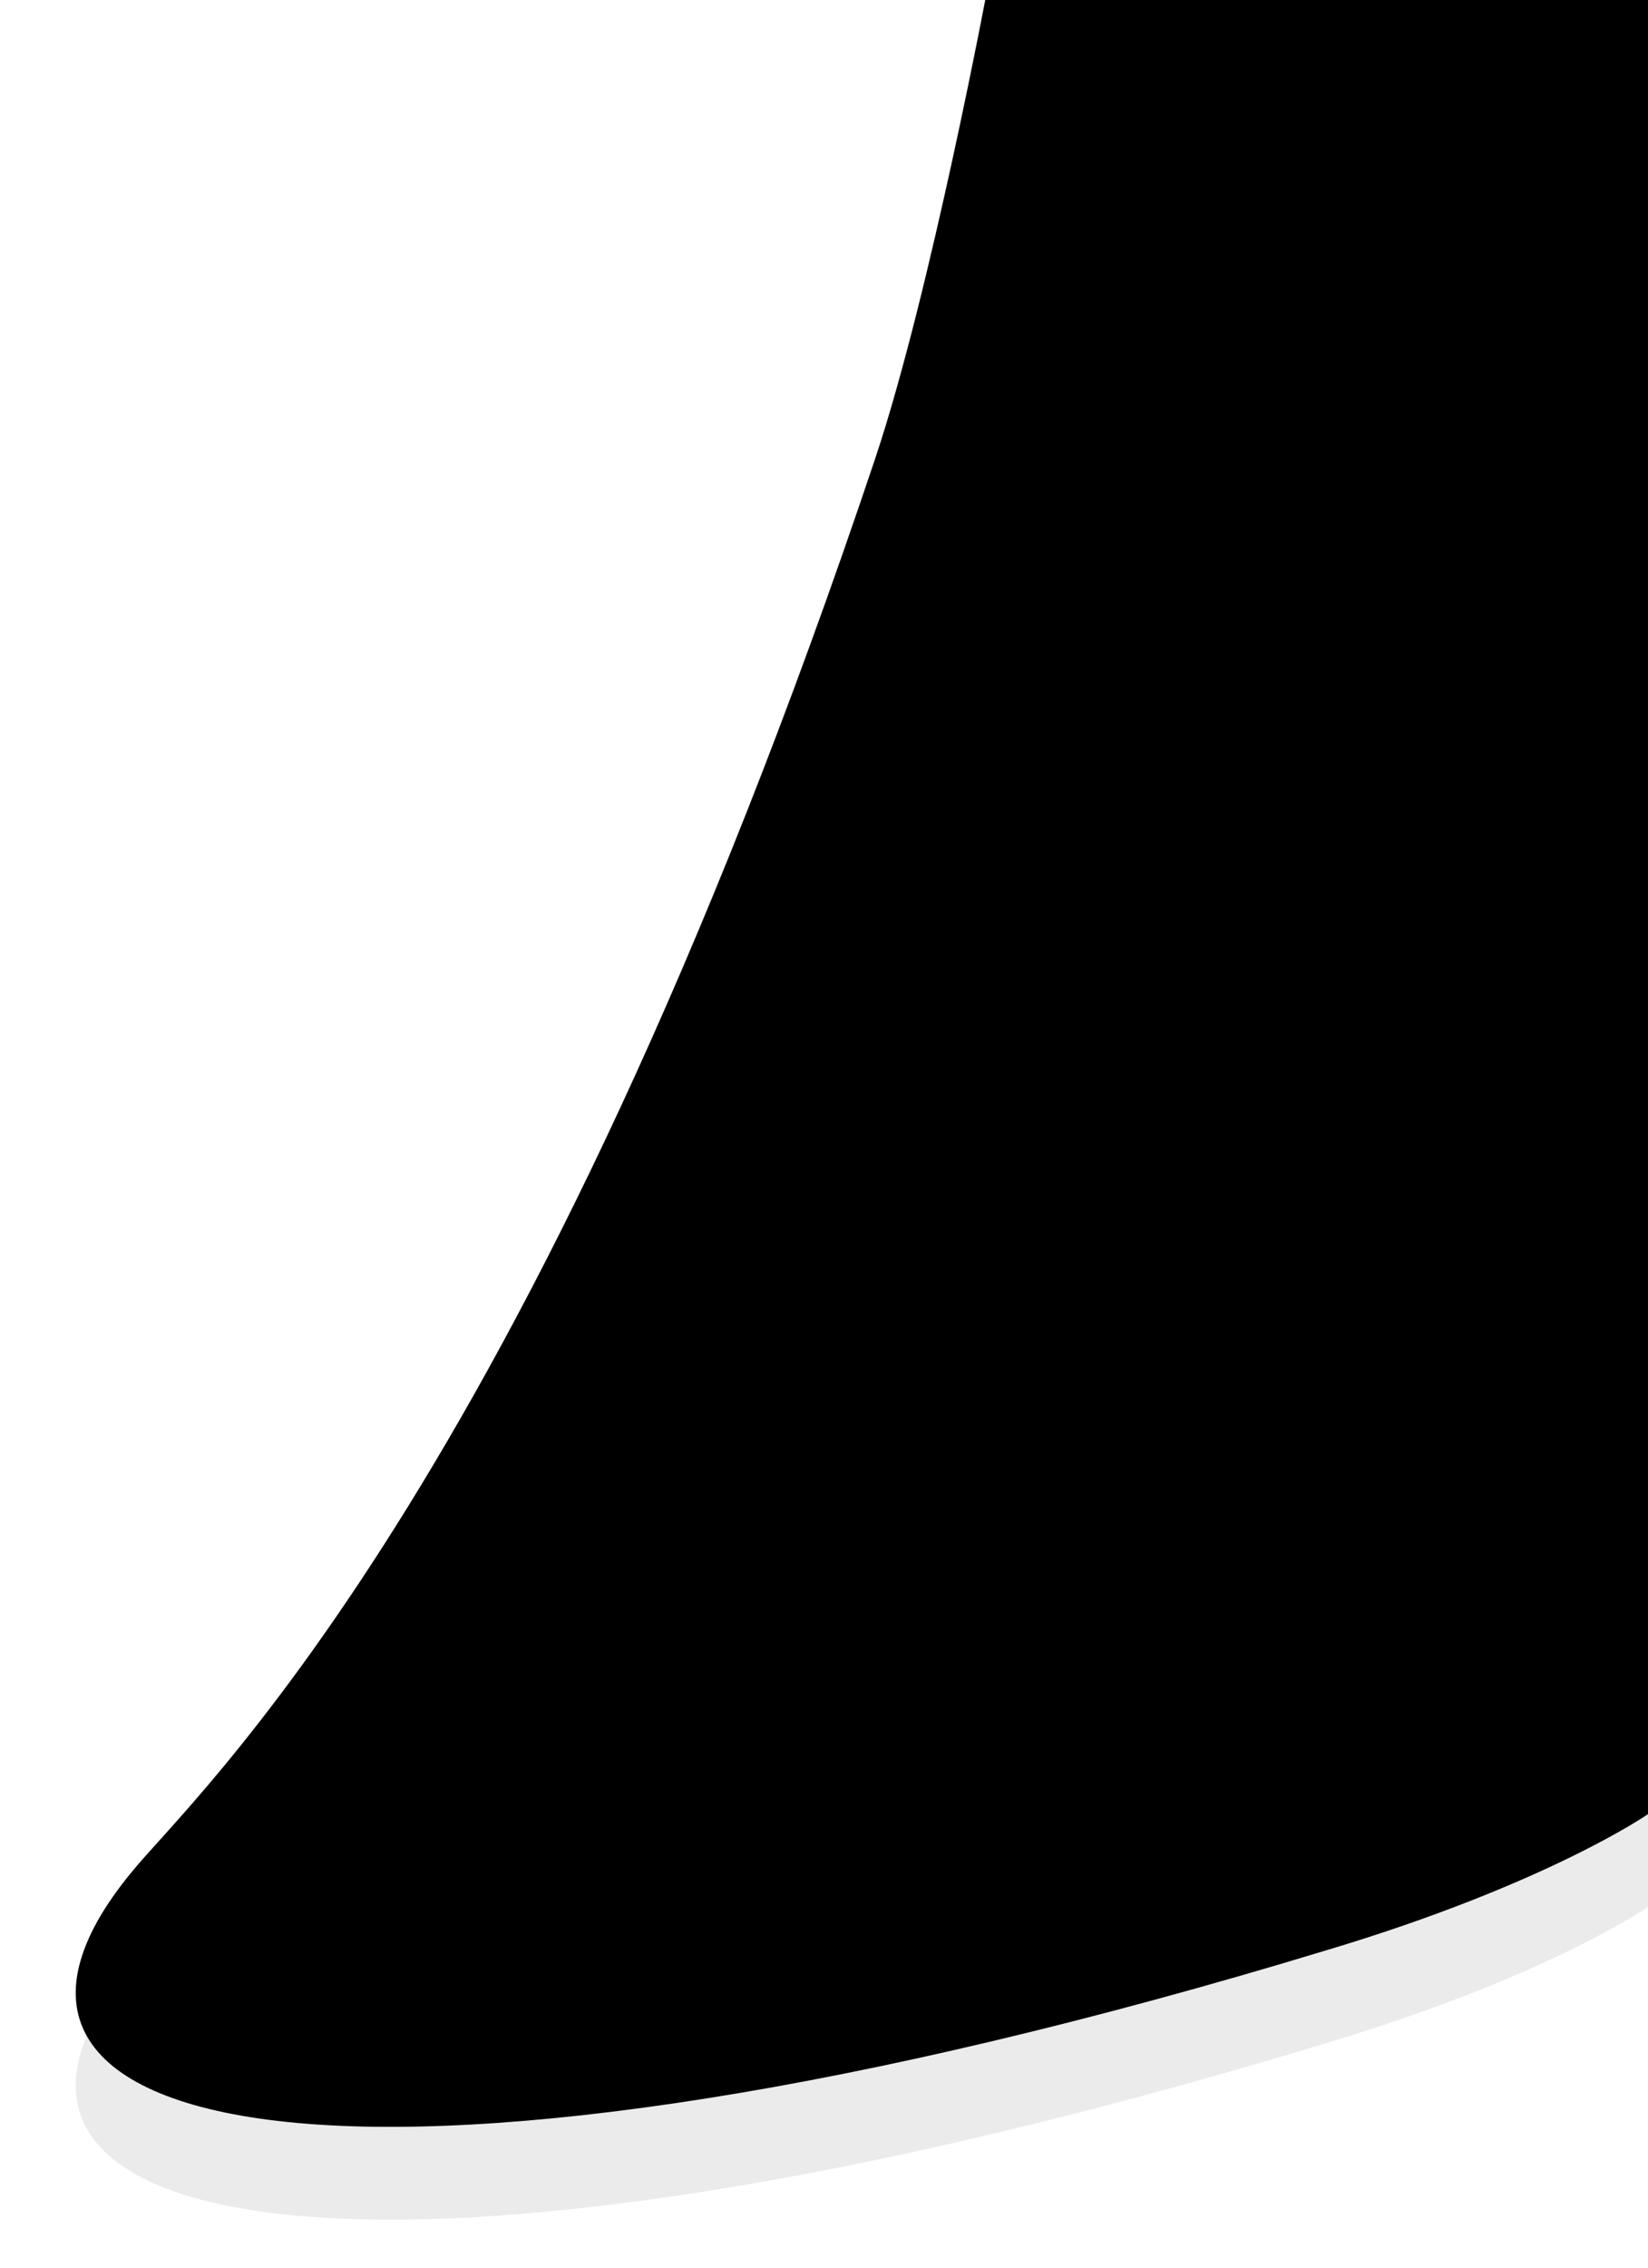 <svg xmlns="http://www.w3.org/2000/svg" viewBox="0 0 8 11"><path d="M6.44 9.91C7.51 9.59 8 9.25 8 9.25V.36H4.8s-.28 1.5-.55 2.31C2.56 7.72.93 9.17.64 9.53c-1.1 1.33 1.19 1.78 5.8.38Z" style="fill:#000;isolation:isolate;opacity:.08;stroke-width:0"/><path d="M6.44 9.46C7.51 9.14 8 8.8 8 8.8V-.09H4.8s-.28 1.5-.55 2.31C2.56 7.26.93 8.72.64 9.08c-1.1 1.33 1.19 1.78 5.8.38Z" style="fill:#000;stroke-width:0"/></svg>